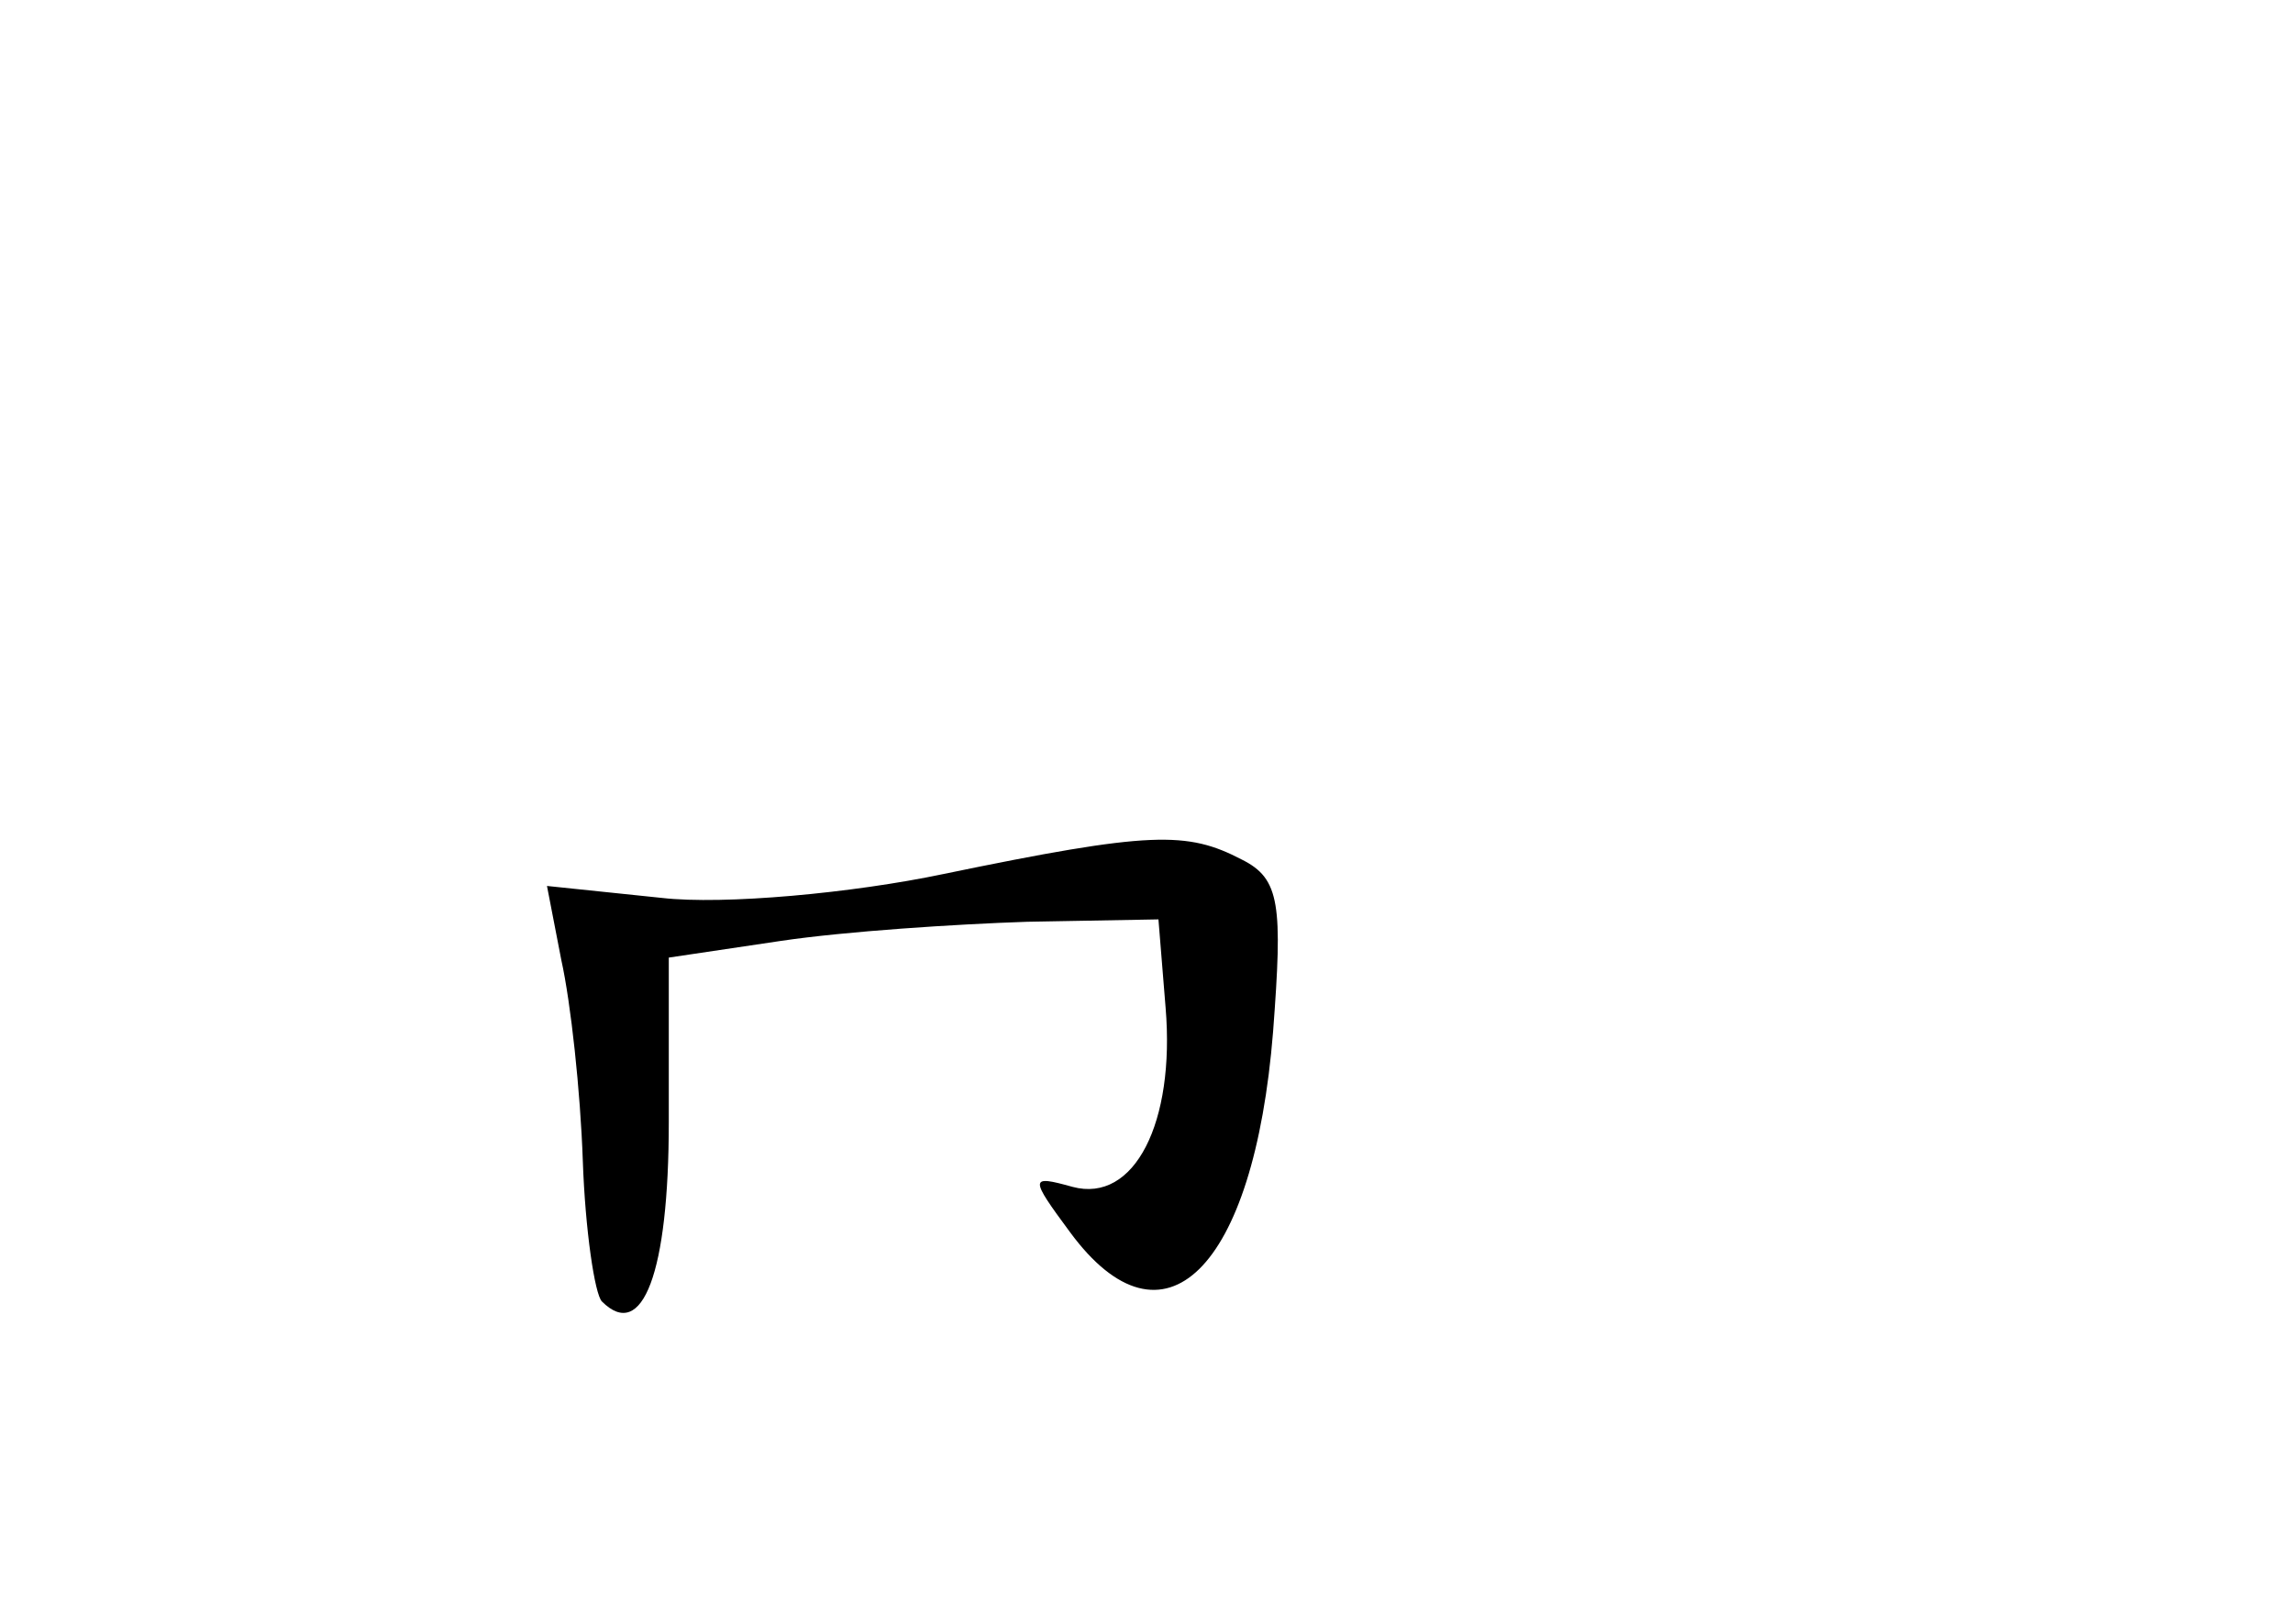 <?xml version="1.0" standalone="no"?>
<!DOCTYPE svg PUBLIC "-//W3C//DTD SVG 20010904//EN"
 "http://www.w3.org/TR/2001/REC-SVG-20010904/DTD/svg10.dtd">
<svg version="1.0" xmlns="http://www.w3.org/2000/svg"
 width="96pt" height="68pt" viewBox="0 0 96 68"
 preserveAspectRatio="xMidYMid meet">
<g transform="translate(0,68) scale(0.1,-0.1)"
fill="#000000" stroke="none">
<path d="M395 314 c-38 -8 -92 -13 -118 -10 l-48 5 6 -31 c4 -18 8 -55 9 -84
1 -29 5 -56 8 -59 17 -17 28 12 28 75 l0 69 47 7 c27 4 73 7 103 8 l55 1 3
-37 c4 -48 -13 -82 -39 -75 -18 5 -18 4 -1 -19 39 -53 77 -16 85 84 4 53 3 64
-13 72 -23 12 -38 12 -125 -6z"/>
</g>
</svg>
